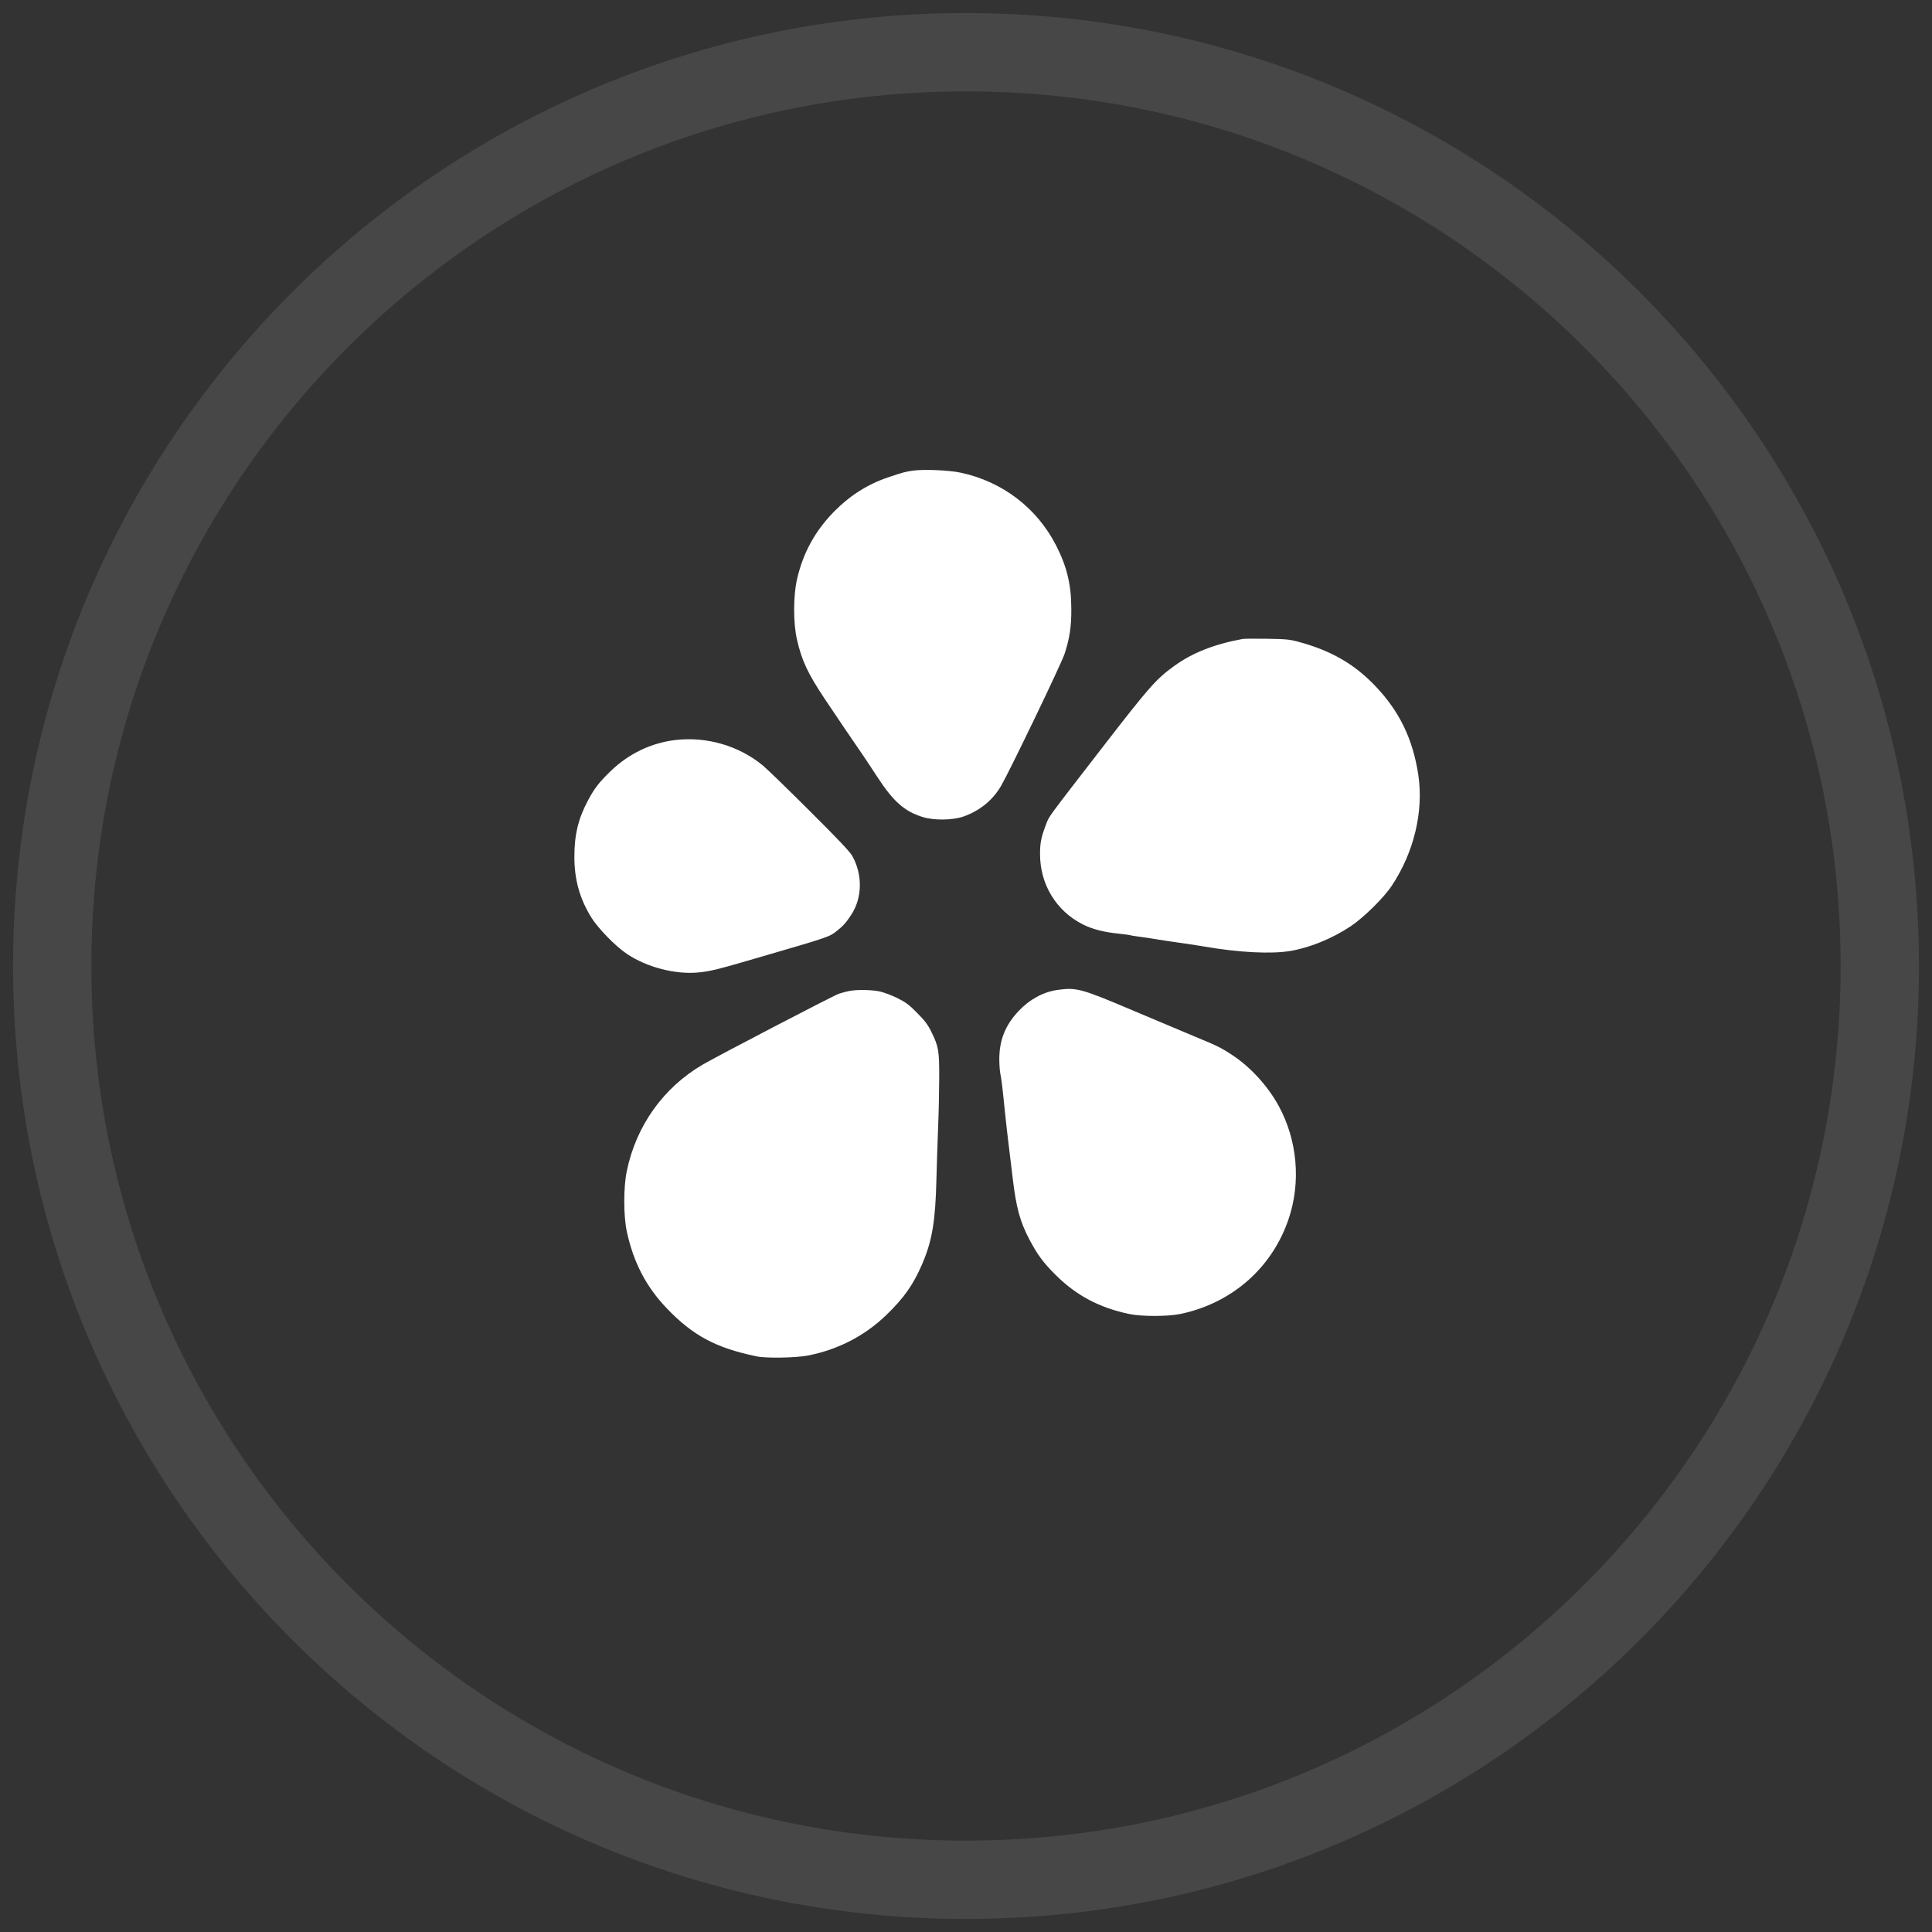 <svg width="37" height="37" viewBox="0 0 37 37" fill="none" xmlns="http://www.w3.org/2000/svg">
<rect x="0" y="0" width="37" height="37" fill="#333333" stroke="none"/>
<path opacity="0.1" fill-rule="evenodd" clip-rule="evenodd" d="M18.5 36C28.165 36 36 28.165 36 18.5C36 8.835 28.165 1 18.5 1C8.835 1 1 8.835 1 18.5C1 28.165 8.835 36 18.5 36Z" stroke="white" stroke-width="1.5"/>
<path fill-rule="evenodd" clip-rule="evenodd" d="M17.493 9.012C17.346 9.032 17.284 9.048 17.013 9.14C16.621 9.272 16.284 9.485 15.982 9.789C15.612 10.162 15.377 10.59 15.262 11.102C15.191 11.42 15.191 11.93 15.262 12.244C15.353 12.647 15.468 12.894 15.795 13.385C15.998 13.69 16.43 14.326 16.533 14.473C16.564 14.518 16.687 14.703 16.806 14.886C17.111 15.352 17.32 15.537 17.668 15.646C17.884 15.715 18.247 15.71 18.455 15.636C18.766 15.526 19.017 15.32 19.173 15.048C19.351 14.739 20.33 12.703 20.389 12.519C20.486 12.219 20.518 12.002 20.517 11.665C20.516 11.194 20.433 10.85 20.222 10.439C19.853 9.723 19.193 9.221 18.397 9.052C18.177 9.005 17.706 8.985 17.493 9.012ZM23.802 12.236C23.248 12.338 22.834 12.502 22.479 12.76C22.14 13.007 22.012 13.151 21.128 14.294C20.039 15.702 20.094 15.627 20.034 15.785C19.939 16.034 19.918 16.139 19.918 16.357C19.918 16.937 20.226 17.444 20.735 17.702C20.92 17.795 21.13 17.85 21.412 17.879C21.532 17.892 21.637 17.906 21.645 17.91C21.653 17.915 21.732 17.928 21.821 17.939C21.91 17.95 22.061 17.973 22.158 17.99C22.254 18.006 22.448 18.036 22.589 18.055C22.73 18.074 22.949 18.107 23.074 18.129C23.721 18.241 24.338 18.273 24.706 18.213C25.08 18.151 25.513 17.975 25.866 17.74C26.116 17.573 26.501 17.194 26.654 16.963C27.08 16.322 27.267 15.539 27.162 14.839C27.059 14.154 26.799 13.618 26.336 13.135C25.934 12.715 25.491 12.46 24.873 12.293C24.697 12.245 24.629 12.239 24.264 12.233C24.038 12.23 23.83 12.231 23.802 12.236ZM12.945 14.171C12.473 14.225 12.041 14.432 11.689 14.773C11.473 14.982 11.378 15.106 11.258 15.334C11.072 15.685 10.999 15.991 11 16.416C11.001 16.847 11.101 17.205 11.32 17.564C11.448 17.773 11.785 18.12 12.001 18.265C12.388 18.526 12.938 18.668 13.383 18.623C13.599 18.602 13.764 18.561 14.441 18.363C15.922 17.931 15.873 17.948 16.034 17.822C16.151 17.729 16.203 17.671 16.303 17.518C16.516 17.194 16.522 16.744 16.319 16.387C16.273 16.307 16.032 16.053 15.499 15.523C15.085 15.11 14.685 14.722 14.611 14.661C14.154 14.284 13.541 14.104 12.945 14.171ZM20.247 18.959C19.978 18.998 19.717 19.14 19.507 19.363C19.252 19.633 19.136 19.924 19.138 20.29C19.138 20.394 19.148 20.52 19.159 20.572C19.18 20.67 19.196 20.801 19.247 21.307C19.264 21.478 19.297 21.767 19.32 21.949C19.343 22.131 19.376 22.407 19.394 22.56C19.46 23.124 19.535 23.399 19.716 23.741C19.867 24.028 19.981 24.182 20.214 24.414C20.608 24.807 21.05 25.043 21.623 25.164C21.861 25.215 22.366 25.214 22.61 25.163C23.596 24.956 24.367 24.277 24.681 23.337C24.916 22.635 24.846 21.84 24.492 21.186C24.289 20.81 23.955 20.441 23.612 20.214C23.394 20.069 23.307 20.026 22.908 19.862C22.727 19.787 22.192 19.562 21.72 19.362C20.703 18.93 20.616 18.906 20.247 18.959ZM16.262 18.979C16.212 18.988 16.124 19.012 16.066 19.031C15.966 19.064 13.752 20.217 13.455 20.39C12.703 20.83 12.18 21.564 12.003 22.432C11.939 22.742 11.94 23.285 12.004 23.584C12.131 24.174 12.373 24.642 12.767 25.053C13.267 25.577 13.707 25.813 14.489 25.976C14.674 26.015 15.242 26.005 15.476 25.959C16.051 25.847 16.565 25.58 16.977 25.181C17.317 24.852 17.496 24.596 17.668 24.191C17.853 23.755 17.915 23.382 17.934 22.571C17.941 22.286 17.956 21.843 17.966 21.587C17.977 21.33 17.986 20.911 17.987 20.655C17.989 20.121 17.976 20.044 17.838 19.764C17.769 19.623 17.714 19.55 17.566 19.4C17.409 19.241 17.349 19.196 17.185 19.114C17.077 19.061 16.925 19.004 16.846 18.987C16.689 18.954 16.406 18.95 16.262 18.979Z" fill="white"/>
</svg>
